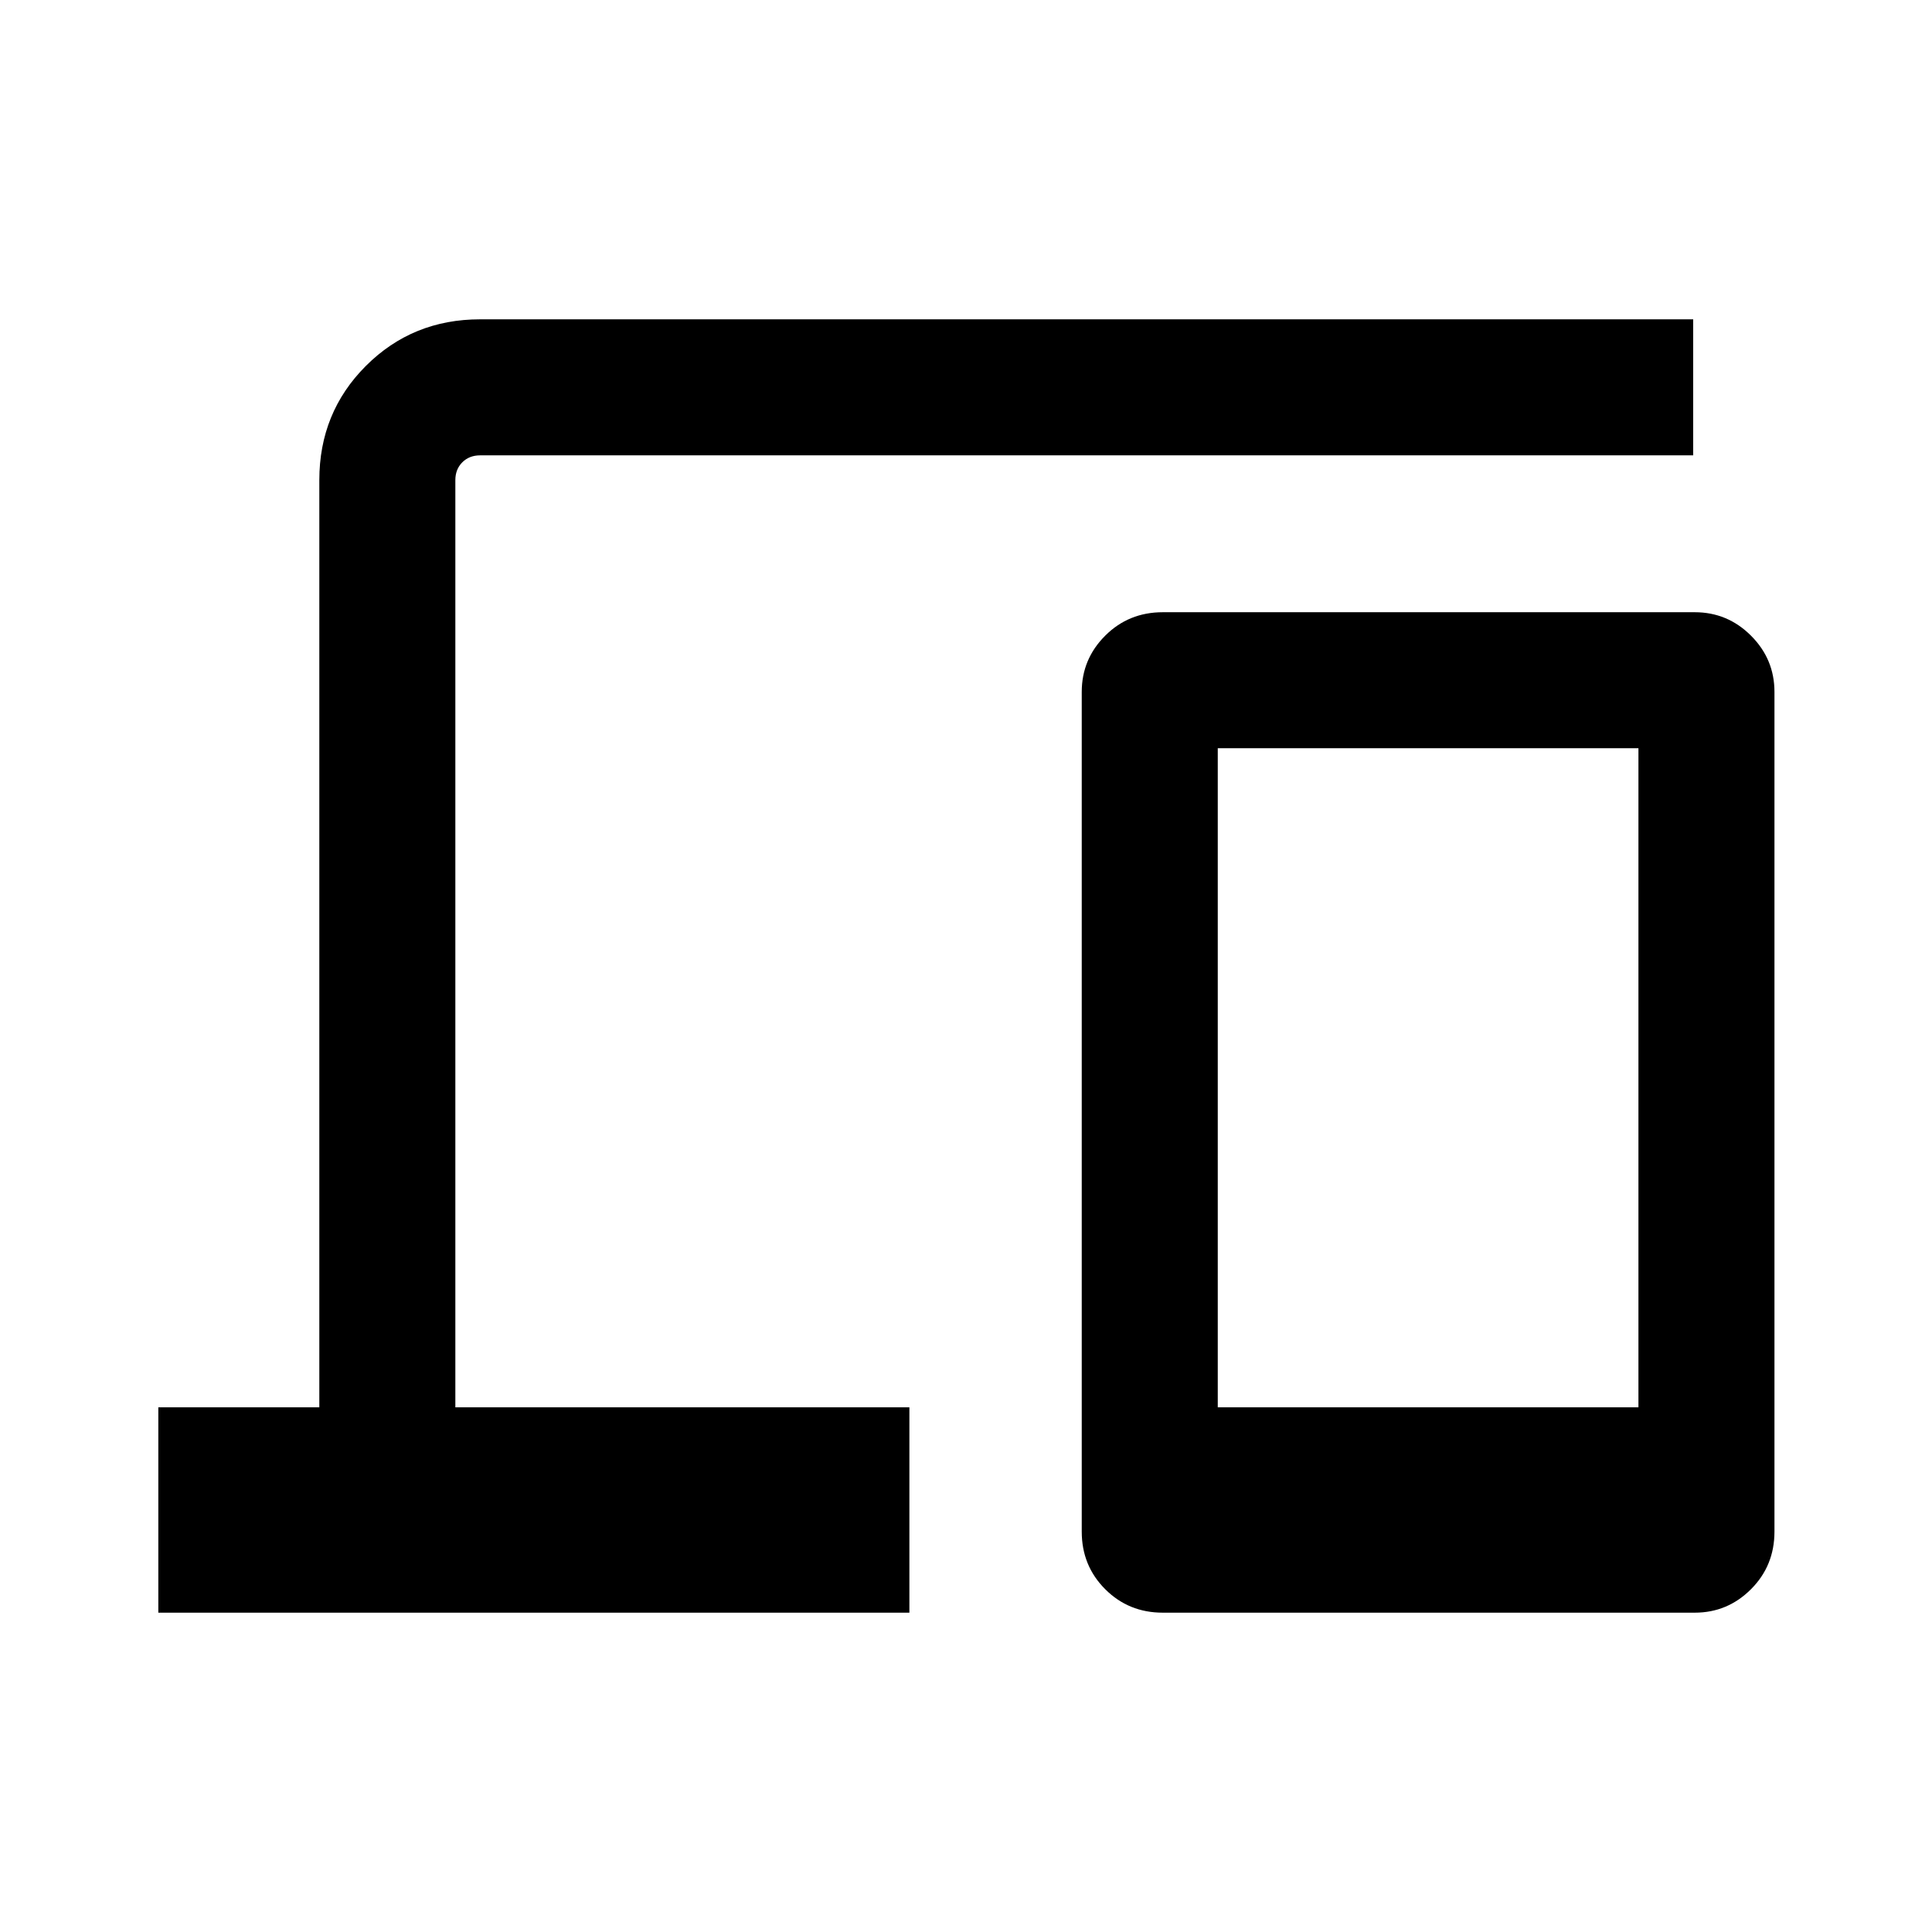 <svg xmlns="http://www.w3.org/2000/svg" height="40" viewBox="0 -960 960 960" width="40"><path d="M78.67-158.67v-102.05h80v-460.71q0-33.61 23.14-56.76 23.15-23.14 56.76-23.14h602.76v67.59H238.57q-5.39 0-8.85 3.46t-3.46 8.85v460.71h225.61v102.05H78.67Zm499.12 0q-16.96 0-28.62-11.66t-11.66-28.62v-417.23q0-16.31 11.66-27.96 11.66-11.65 28.62-11.65H842.1q16.31 0 27.96 11.65 11.66 11.65 11.66 27.96v417.23q0 16.96-11.66 28.62-11.65 11.66-27.96 11.66H577.79Zm27.31-102.05h209.03v-327.49H605.1v327.49Zm0 0h209.03H605.1Z"/></svg>